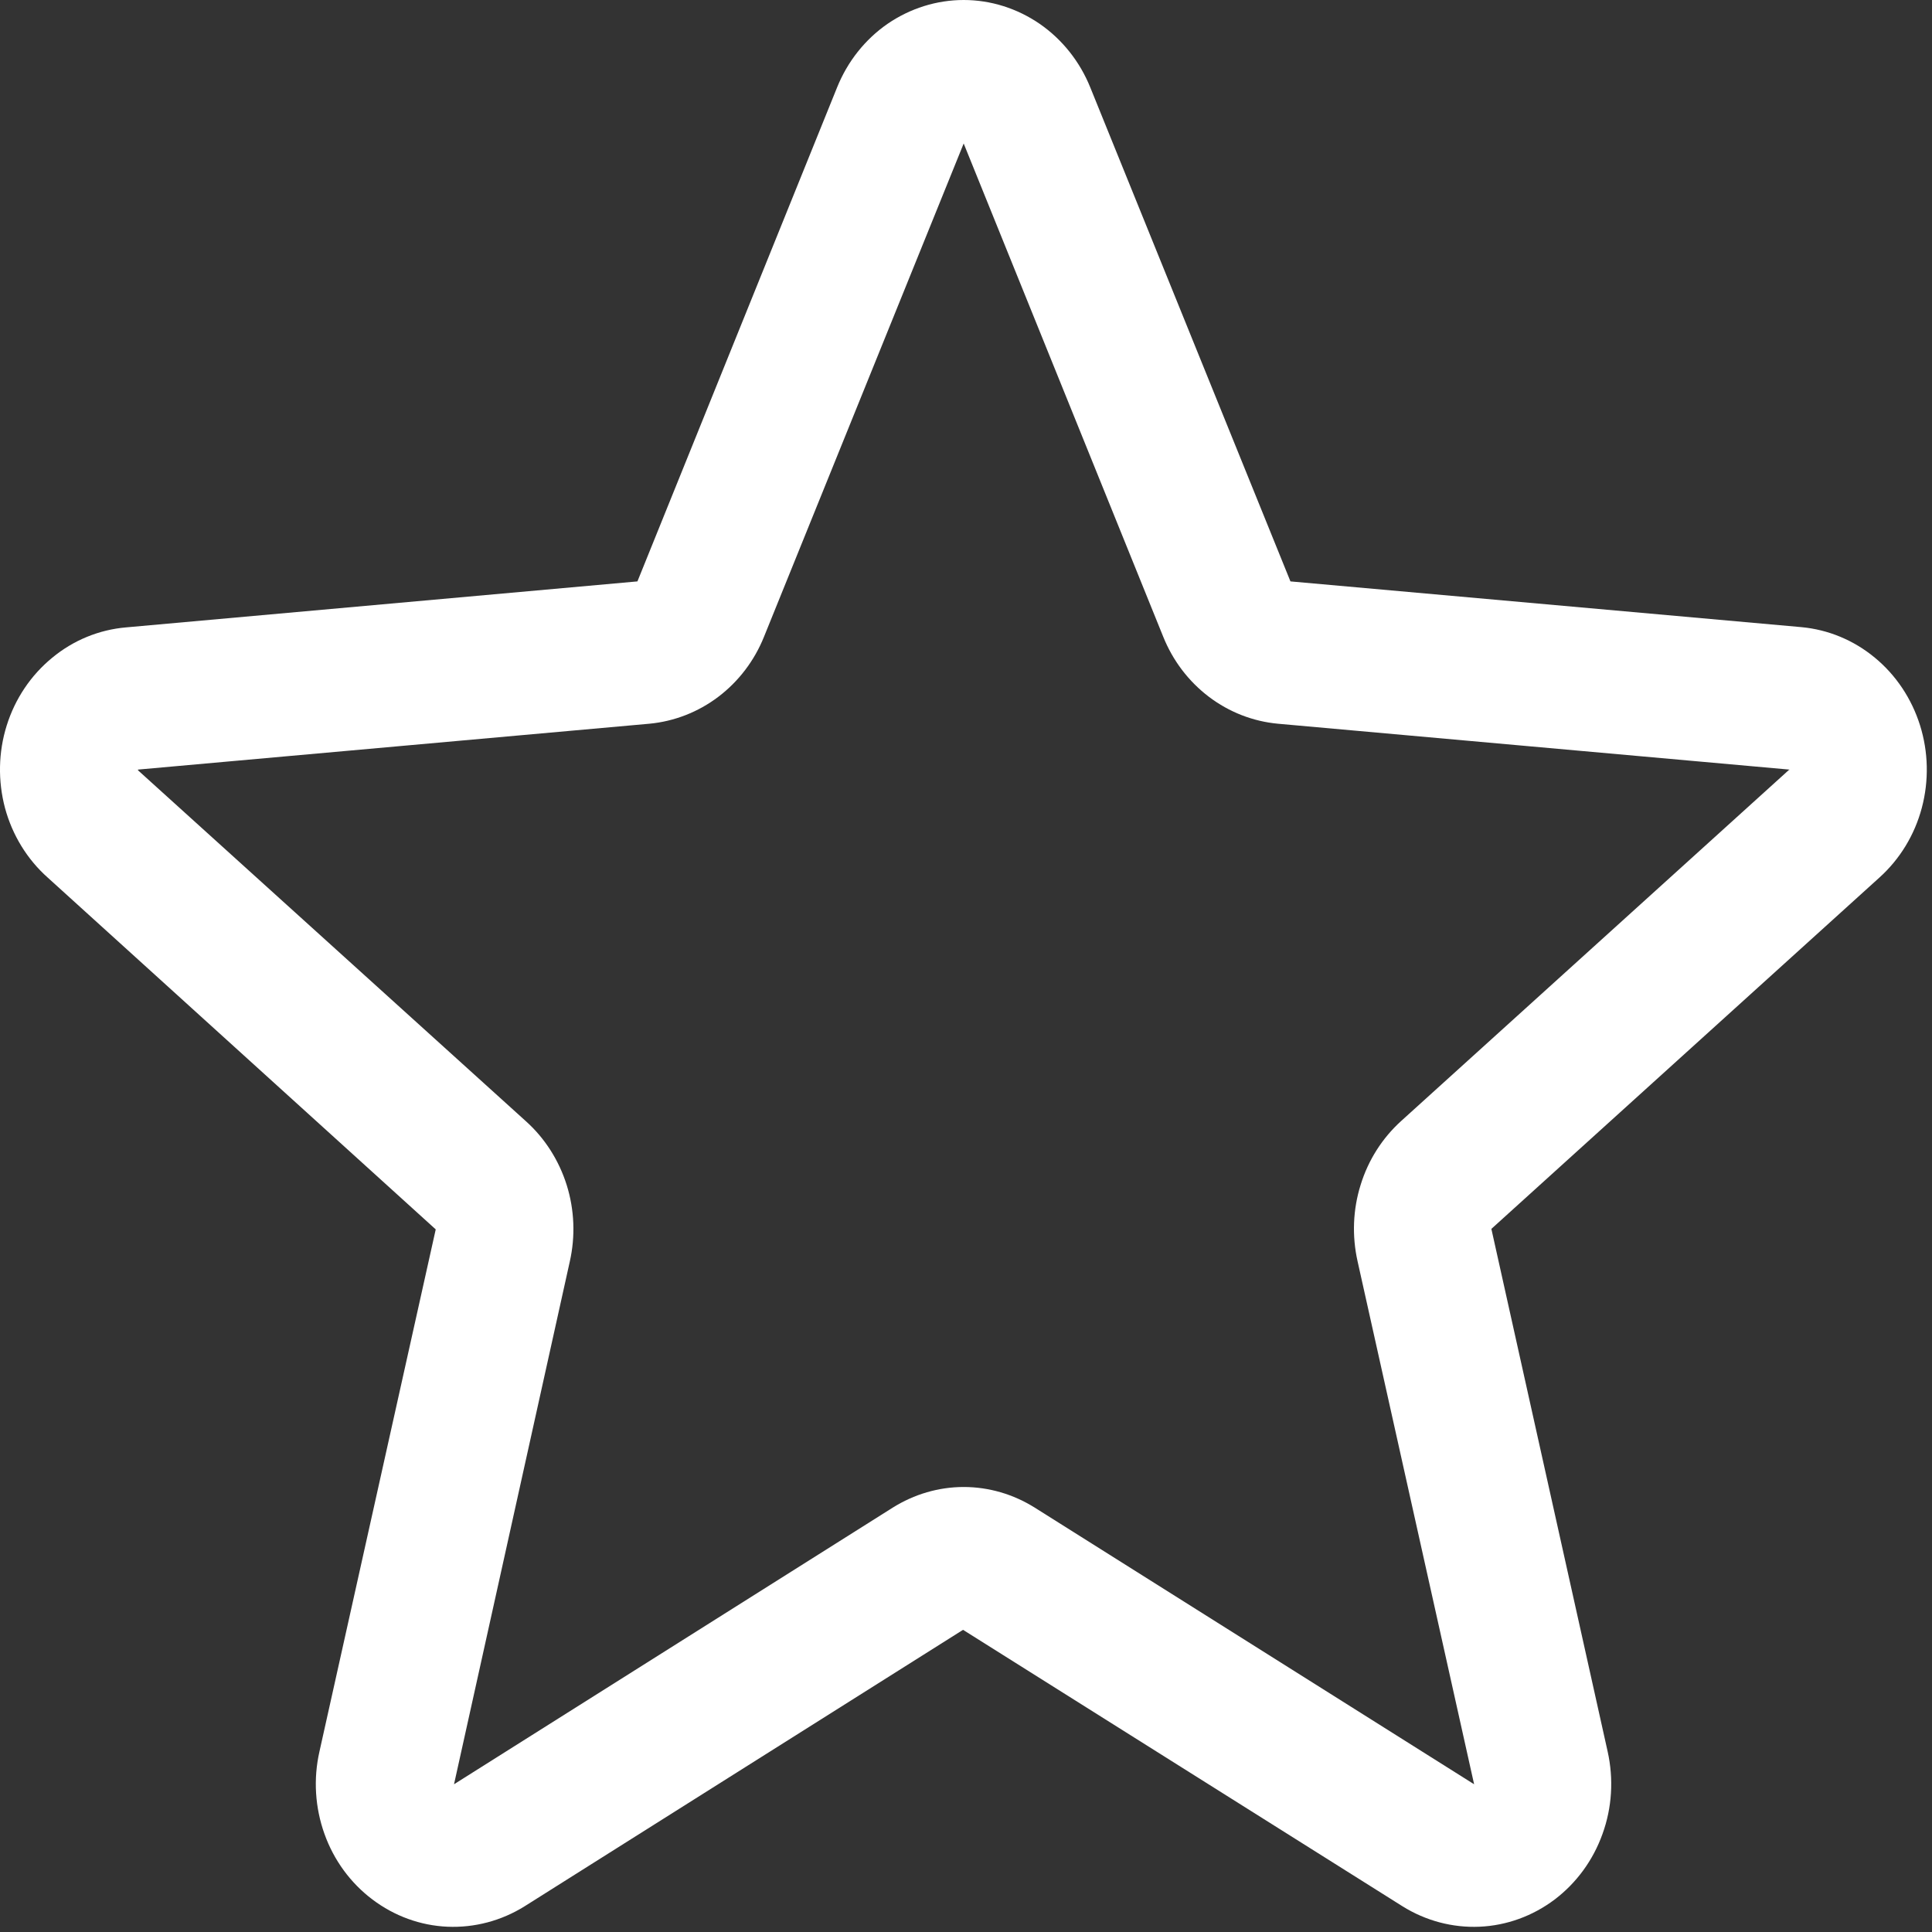 <svg viewBox="0 0 15 15" fill="none" xmlns="http://www.w3.org/2000/svg" xmlns:anim="http://www.w3.org/2000/anim" anim="" anim:transform-origin="50% 50%" anim:duration="1" anim:ease="ease-in-out">
    <rect x="0" y="0" width="15" height="15" fill="#333333" stroke="none"/>
    <path id="Vector" d="M14.907 5.631C14.842 5.424 14.72 5.241 14.556 5.106C14.392 4.97 14.193 4.888 13.985 4.869L10.019 4.514L8.465 0.679C8.384 0.478 8.247 0.306 8.072 0.185C7.897 0.065 7.692 0 7.482 0C7.272 0 7.066 0.065 6.891 0.185C6.716 0.306 6.58 0.478 6.499 0.679L4.949 4.514L0.979 4.871C0.769 4.889 0.569 4.971 0.405 5.107C0.24 5.242 0.117 5.425 0.052 5.633C-0.013 5.84 -0.017 6.063 0.039 6.274C0.096 6.484 0.211 6.672 0.371 6.814L3.383 9.545L2.48 13.6C2.432 13.812 2.446 14.034 2.519 14.238C2.592 14.443 2.722 14.62 2.892 14.748C3.062 14.876 3.264 14.95 3.474 14.959C3.684 14.968 3.892 14.913 4.072 14.801L7.477 12.654L10.89 14.801C11.07 14.913 11.277 14.968 11.487 14.959C11.697 14.95 11.9 14.876 12.07 14.748C12.239 14.62 12.369 14.443 12.442 14.238C12.516 14.034 12.529 13.812 12.482 13.6L11.579 9.541L14.591 6.814C14.75 6.671 14.865 6.483 14.921 6.272C14.977 6.061 14.972 5.838 14.907 5.631ZM13.89 5.977L10.879 8.703C10.732 8.836 10.623 9.007 10.564 9.199C10.504 9.39 10.496 9.595 10.54 9.792L11.445 13.853L8.035 11.706C7.868 11.601 7.677 11.545 7.482 11.545C7.288 11.545 7.097 11.601 6.93 11.706L3.525 13.853L4.424 9.794C4.468 9.598 4.46 9.393 4.4 9.201C4.34 9.01 4.231 8.838 4.084 8.706L1.072 5.981C1.071 5.979 1.071 5.977 1.072 5.975L5.041 5.619C5.234 5.601 5.42 5.529 5.577 5.41C5.734 5.291 5.857 5.13 5.932 4.943L7.482 1.114L9.031 4.943C9.106 5.13 9.229 5.291 9.386 5.41C9.543 5.529 9.728 5.601 9.922 5.619L13.892 5.975V5.98L13.89 5.977Z" fill="white"></path>
</svg>